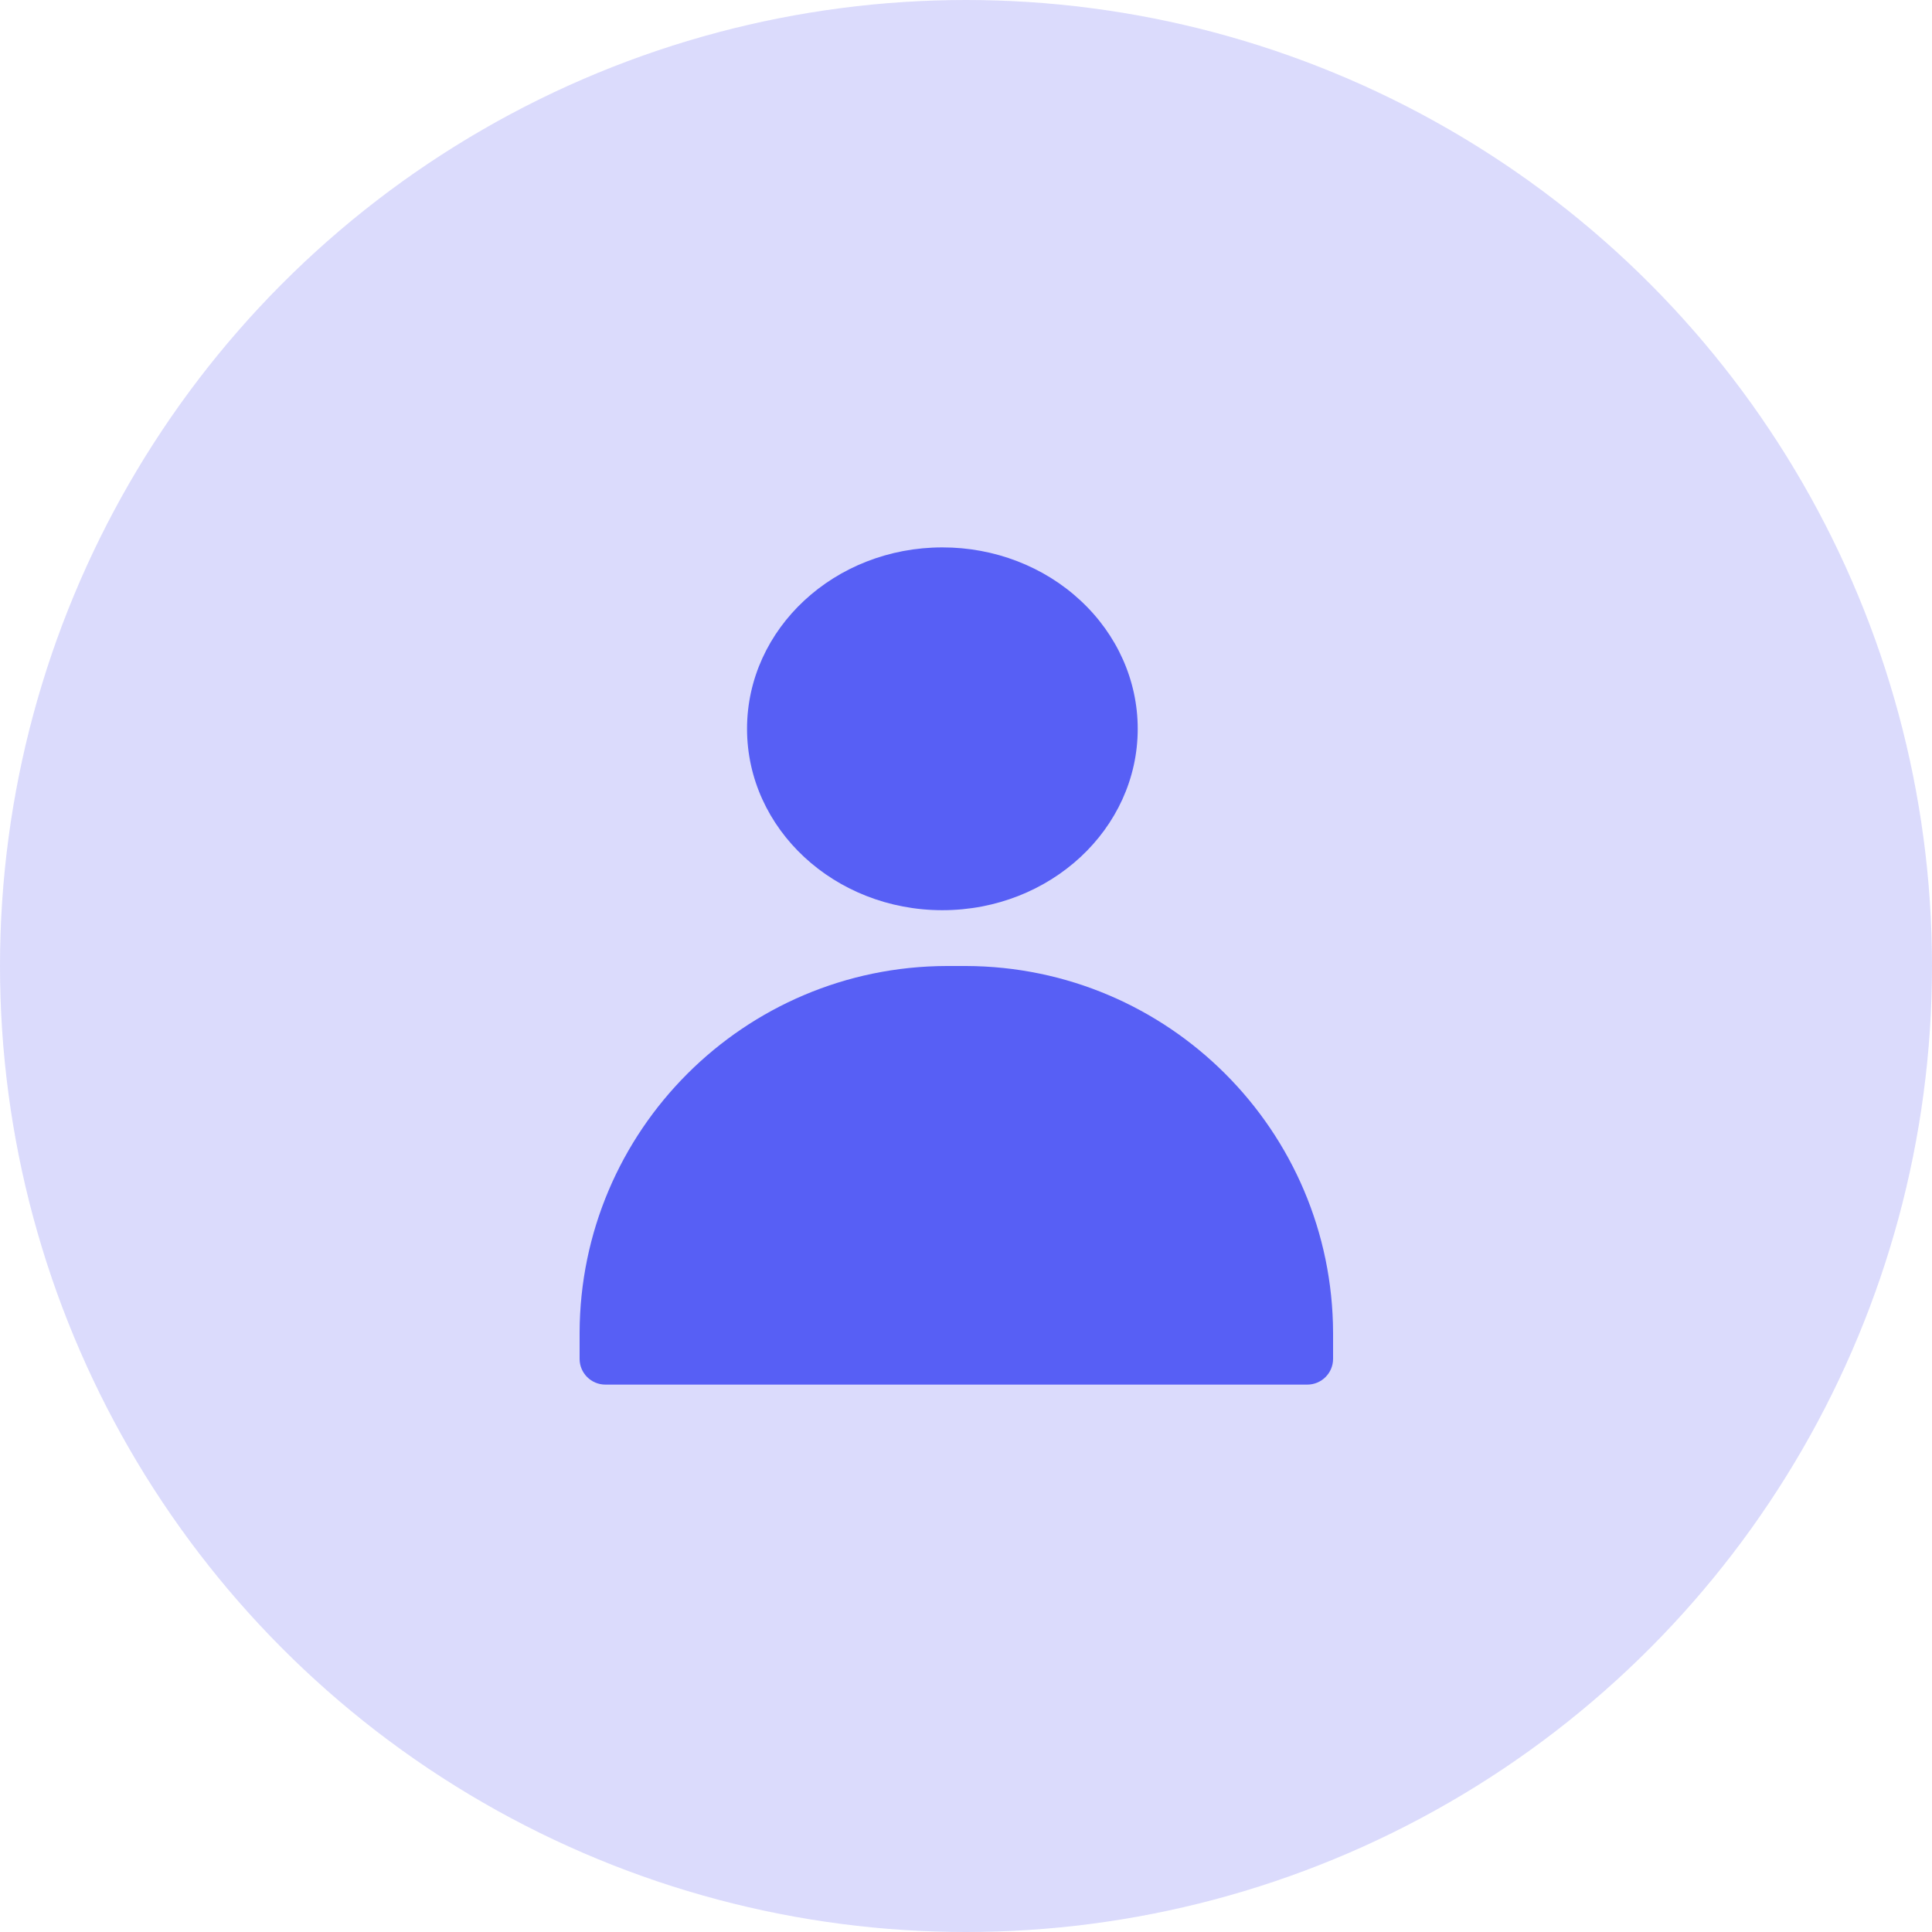 <svg width="60" height="60" viewBox="0 0 60 60" fill="none" xmlns="http://www.w3.org/2000/svg">
<rect width="60" height="60" fill="#E5E5E5"/>
<g clip-path="url(#clip0)">
<rect width="1534" height="881" transform="translate(-514 -193)" fill="#F9F9F8"/>
<g filter="url(#filter0_d)">
<path d="M-423 -60C-423 -64.418 -419.418 -68 -415 -68H922C926.418 -68 930 -64.418 930 -60V115C930 119.418 926.418 123 922 123H-415C-419.418 123 -423 119.418 -423 115V-60Z" fill="white"/>
</g>
<circle opacity="0.22" cx="30" cy="30" r="30" fill="#5D5CF4"/>
<path d="M33.557 18.651C32.421 17.592 30.878 16.998 29.268 17C25.918 16.999 23.201 19.521 23.2 22.632C23.199 25.743 25.914 28.266 29.265 28.267C32.615 28.267 35.332 25.746 35.333 22.635C35.334 21.141 34.695 19.707 33.557 18.651Z" fill="#575FF5"/>
<path fill-rule="evenodd" clip-rule="evenodd" d="M30.001 30H29.403C23.112 30.015 18.015 35.108 18 41.395V42.2C18 42.642 18.358 43 18.801 43H40.599C41.042 43 41.4 42.642 41.4 42.2V41.395C41.382 35.111 36.29 30.021 30.001 30Z" fill="#575FF5"/>
</g>
<defs>
<filter id="filter0_d" x="-426" y="-70" width="1359" height="197" filterUnits="userSpaceOnUse" color-interpolation-filters="sRGB">
<feFlood flood-opacity="0" result="BackgroundImageFix"/>
<feColorMatrix in="SourceAlpha" type="matrix" values="0 0 0 0 0 0 0 0 0 0 0 0 0 0 0 0 0 0 127 0"/>
<feOffset dy="1"/>
<feGaussianBlur stdDeviation="1.5"/>
<feColorMatrix type="matrix" values="0 0 0 0 0 0 0 0 0 0 0 0 0 0 0 0 0 0 0.15 0"/>
<feBlend mode="normal" in2="BackgroundImageFix" result="effect1_dropShadow"/>
<feBlend mode="normal" in="SourceGraphic" in2="effect1_dropShadow" result="shape"/>
</filter>
<clipPath id="clip0">
<rect width="1534" height="881" fill="white" transform="translate(-514 -193)"/>
</clipPath>
</defs>
</svg>
